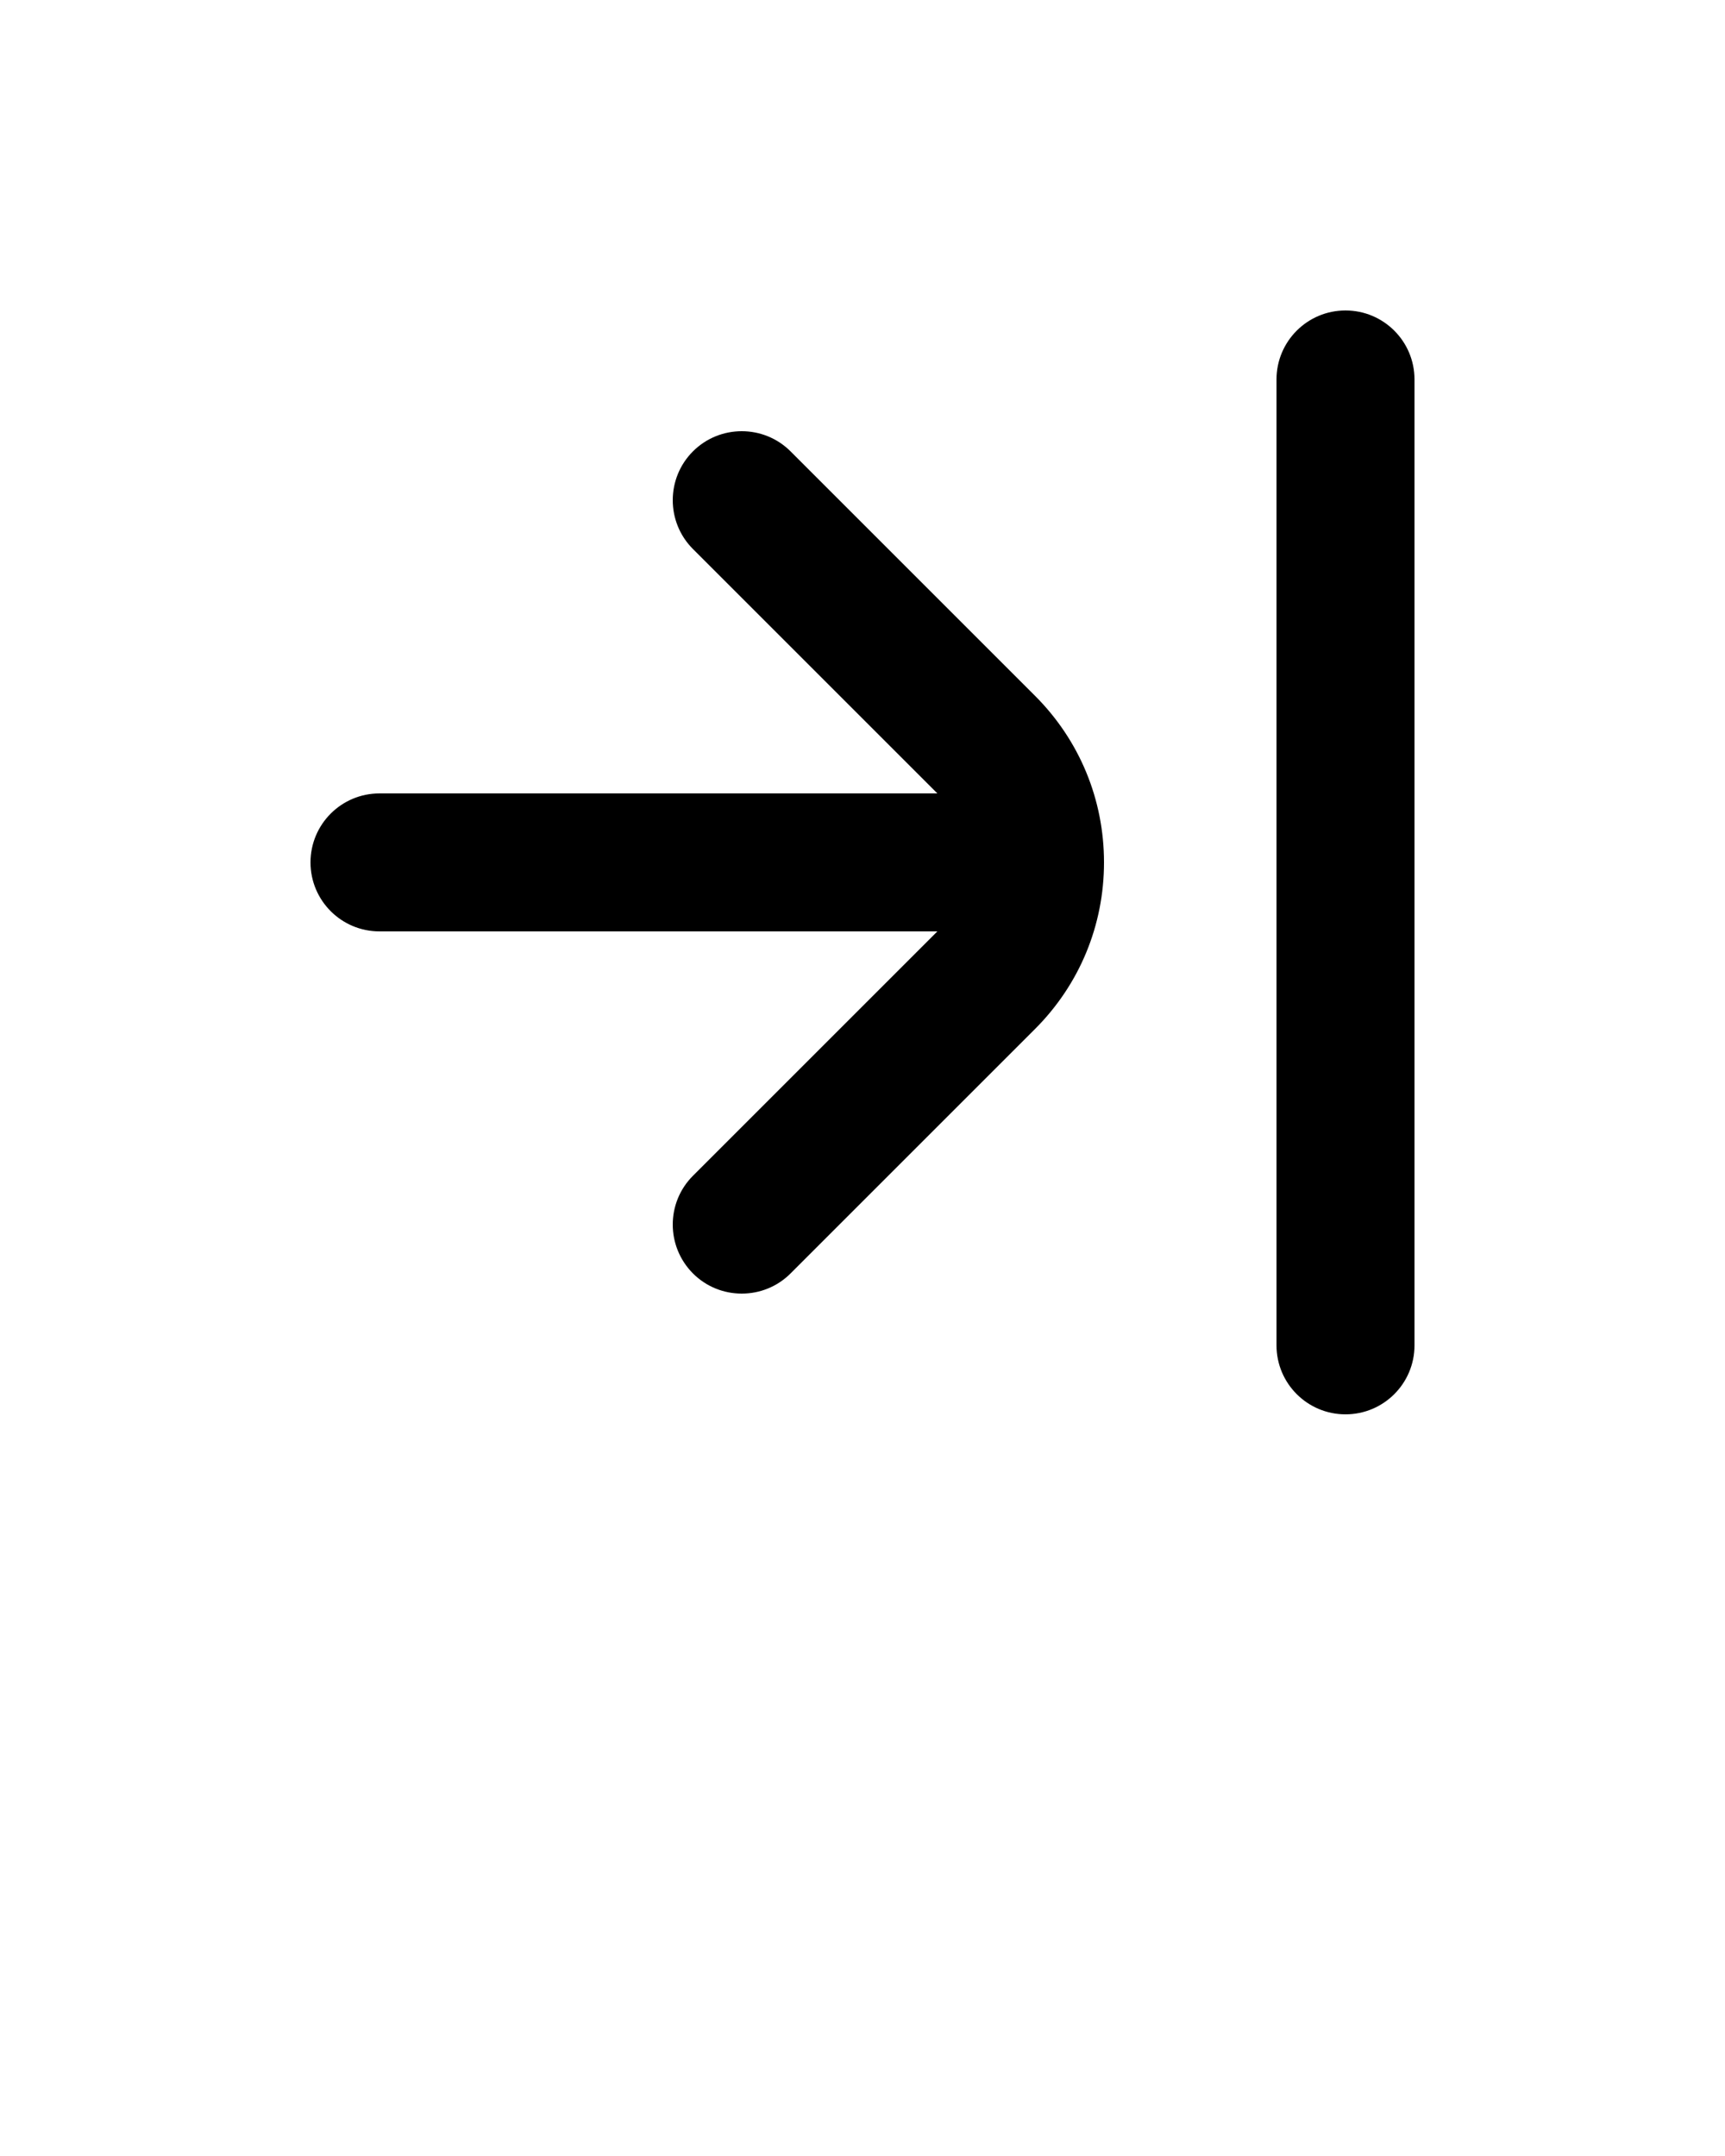 <svg xmlns="http://www.w3.org/2000/svg" data-name="Layer 1" viewBox="0 0 100 125" x="0px" y="0px"><defs><style>
      .cls-1 {
        stroke-width: 0px;
      }
    </style></defs><path class="cls-1" d="m22,54h32.34l-14.17,14.17c-1.56,1.56-1.56,4.09,0,5.66.78.78,1.8,1.17,2.83,1.17s2.05-.39,2.83-1.17l14.17-14.17c2.58-2.58,4-6.01,4-9.66s-1.42-7.08-4-9.66l-14.17-14.17c-1.56-1.56-4.1-1.56-5.66,0-1.56,1.56-1.56,4.1,0,5.66l14.17,14.17s0,0,0,0H22c-2.21,0-4,1.79-4,4s1.79,4,4,4Z"/><path class="cls-1" d="m82,22c0-2.21-1.79-4-4-4s-4,1.79-4,4v56c0,2.21,1.79,4,4,4s4-1.79,4-4V22Z"/></svg>
